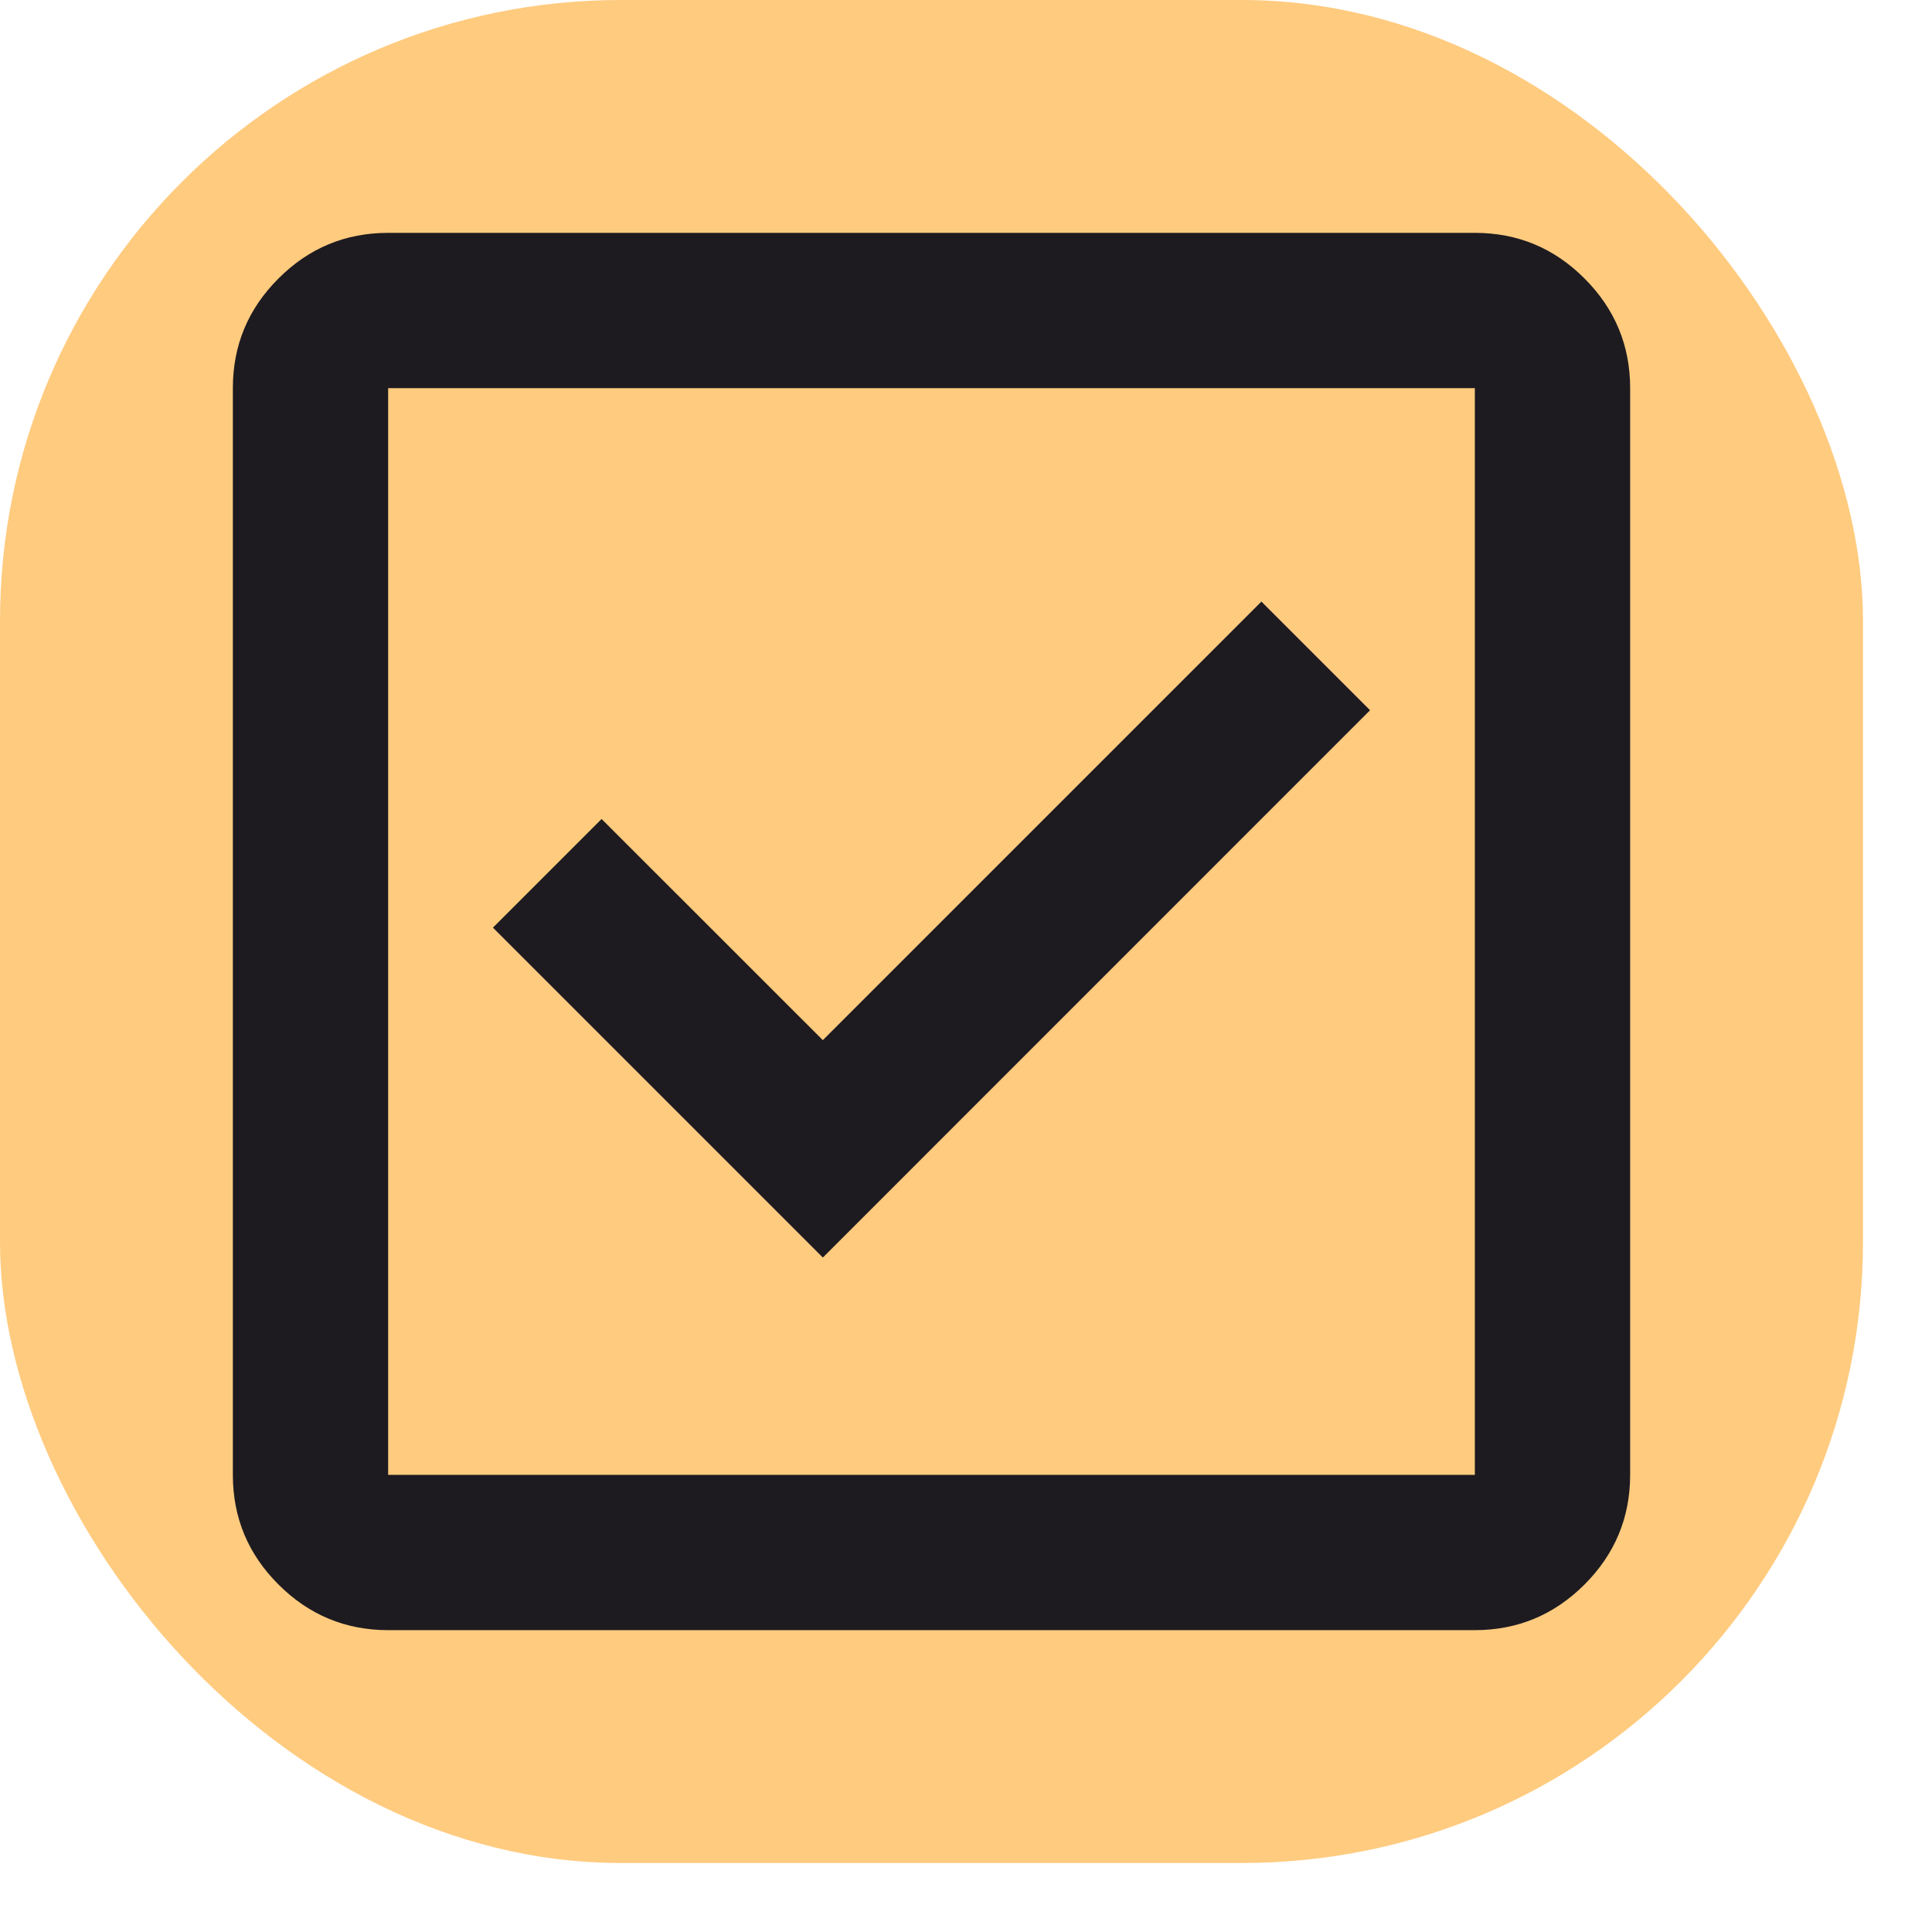 <svg width="21" height="21" viewBox="0 0 21 21" fill="none" xmlns="http://www.w3.org/2000/svg">
<rect width="20.25" height="20.25" rx="6.75" fill="#FF9900" fill-opacity="0.5"/>
<path d="M8.944 13.669L14.892 7.72L13.711 6.539L8.944 11.306L6.539 8.902L5.358 10.083L8.944 13.669ZM4.219 17.719C3.755 17.719 3.357 17.553 3.027 17.223C2.696 16.893 2.531 16.495 2.531 16.031V4.219C2.531 3.755 2.696 3.357 3.027 3.027C3.357 2.696 3.755 2.531 4.219 2.531H16.031C16.495 2.531 16.893 2.696 17.223 3.027C17.553 3.357 17.719 3.755 17.719 4.219V16.031C17.719 16.495 17.553 16.893 17.223 17.223C16.893 17.553 16.495 17.719 16.031 17.719H4.219ZM4.219 16.031H16.031V4.219H4.219V16.031Z" fill="#1D1B20"/>
</svg>
